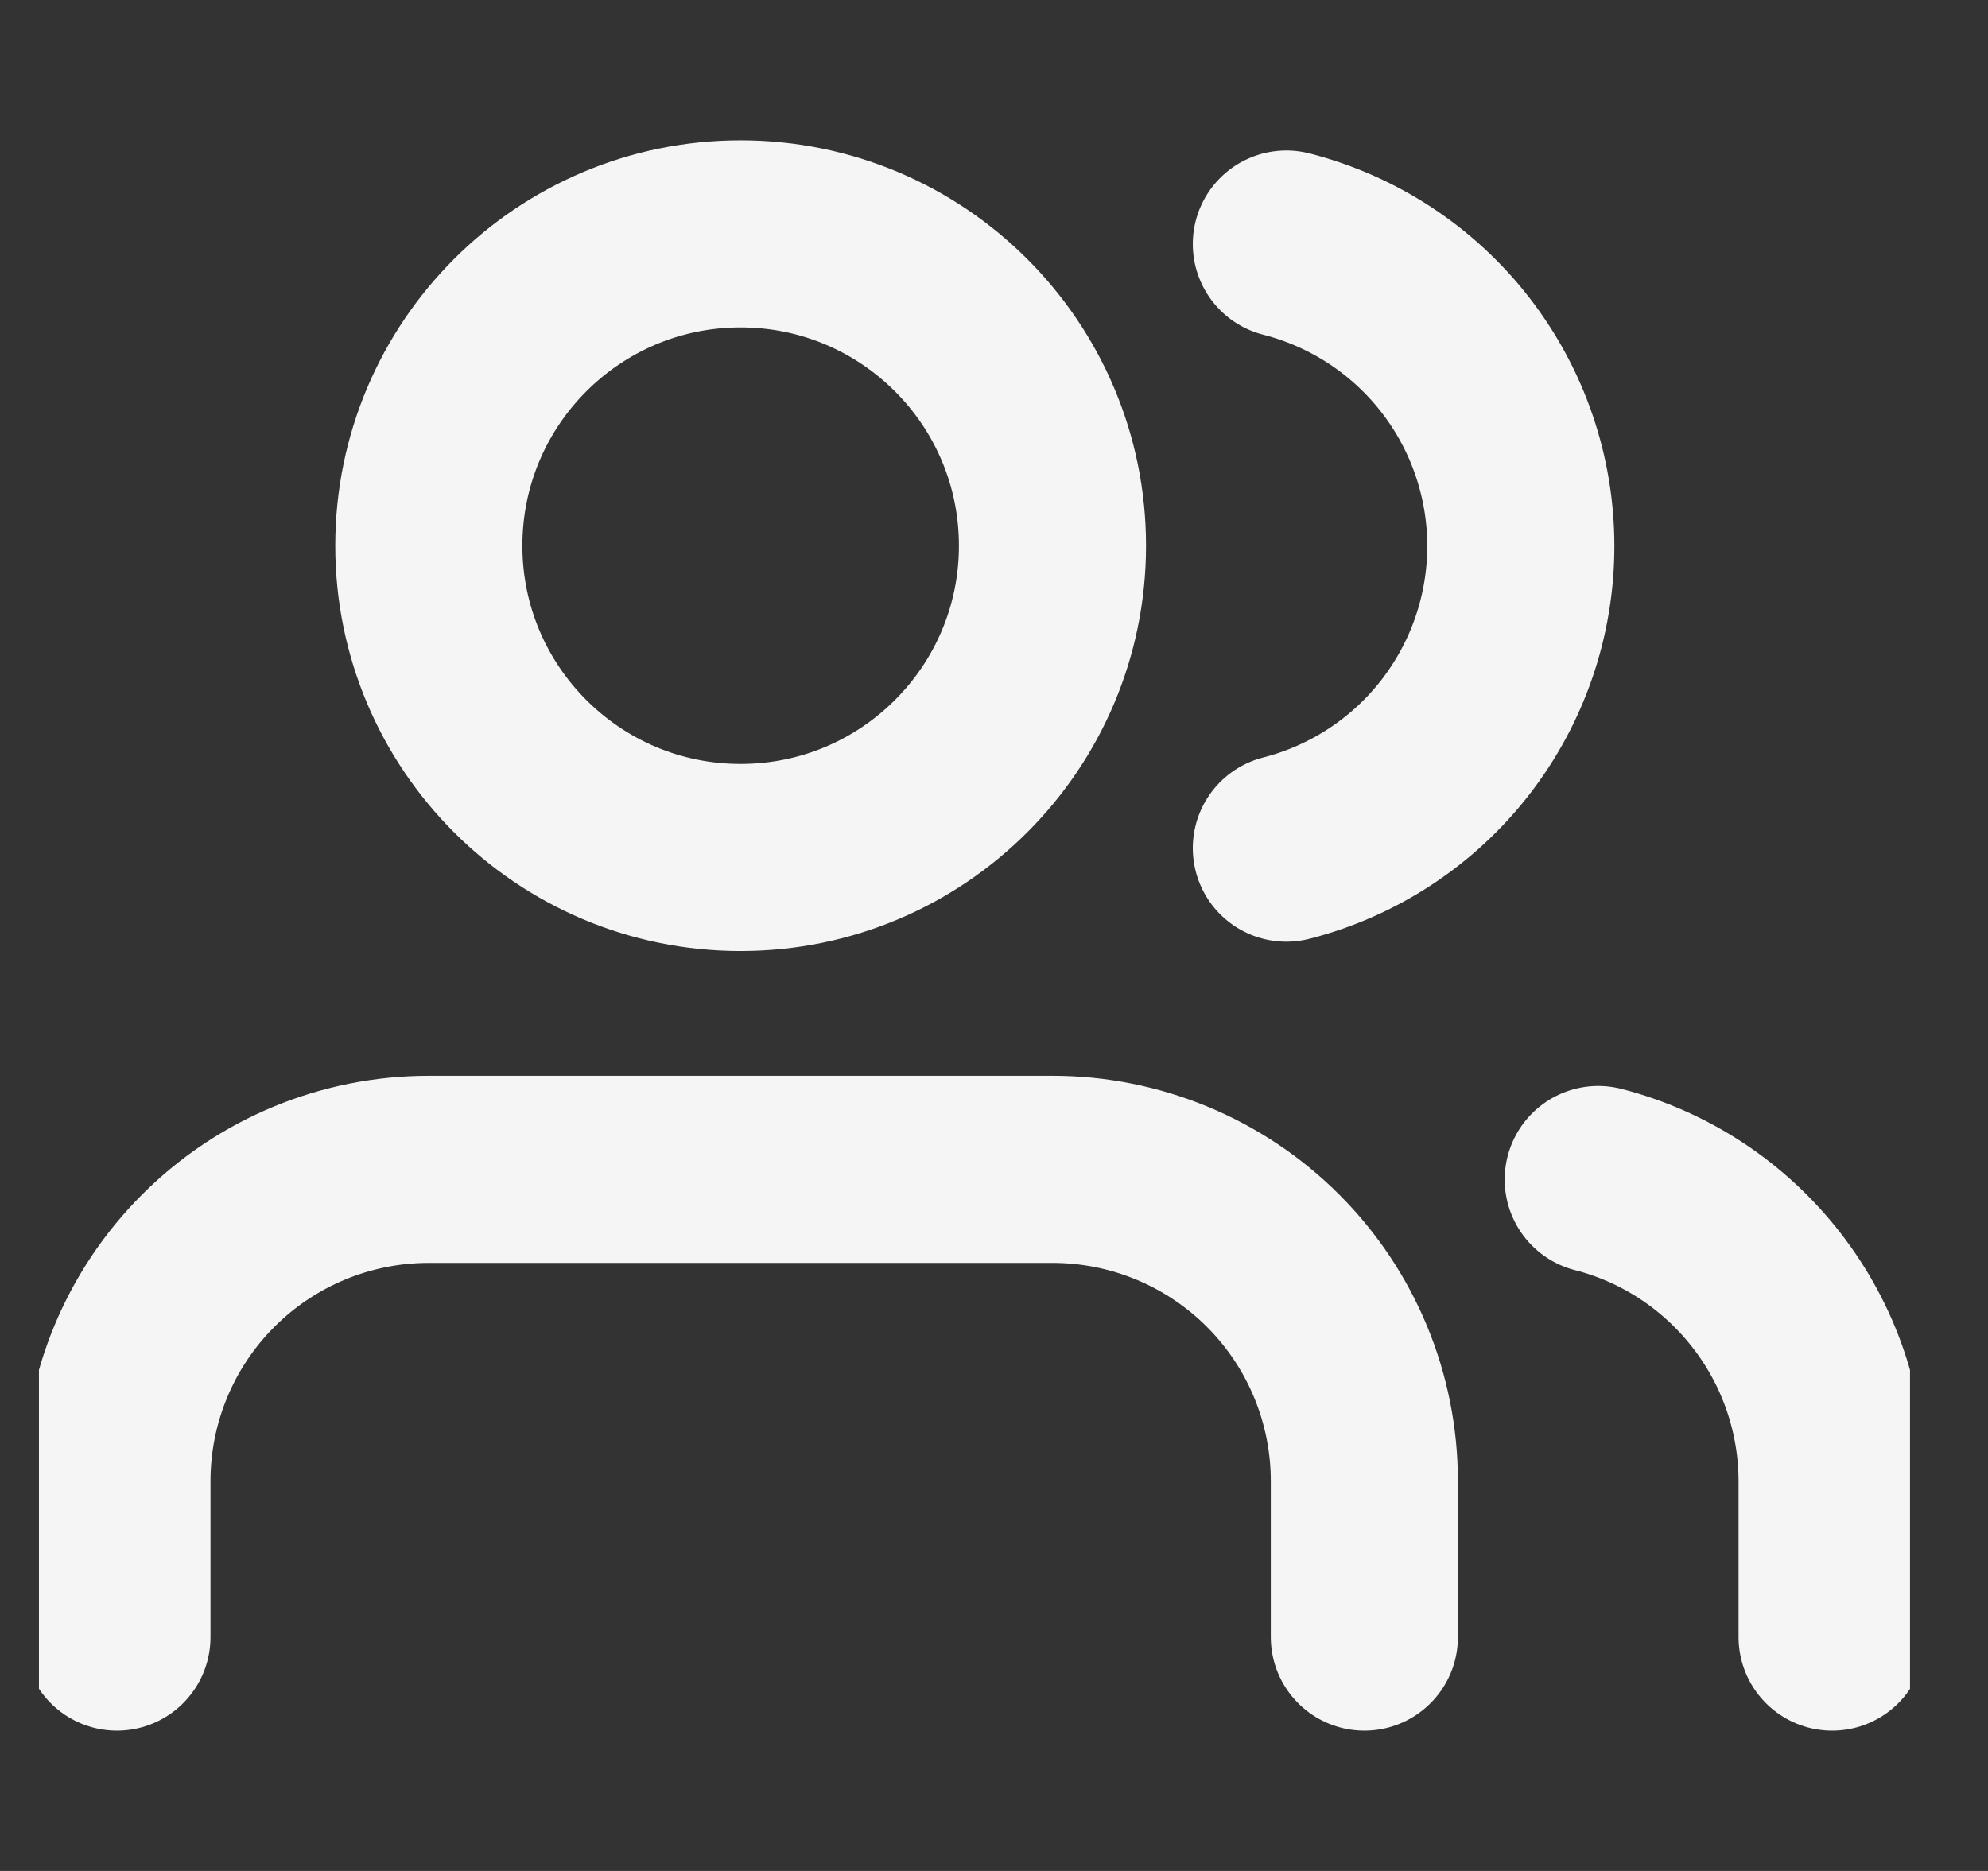 <svg width="17" height="16" viewBox="0 0 17 16" fill="none" xmlns="http://www.w3.org/2000/svg">
<rect x="0" y="0" width="17" height="16" fill="#333333" stroke="none"/>
<g clip-path="url(#clip0_11040_5630)">
<path d="M11.667 14V12.667C11.667 11.959 11.386 11.281 10.886 10.781C10.386 10.281 9.707 10 9 10H3.667C2.959 10 2.281 10.281 1.781 10.781C1.281 11.281 1 11.959 1 12.667V14M15.667 14V12.667C15.666 12.076 15.47 11.502 15.107 11.035C14.745 10.568 14.239 10.234 13.667 10.087M11 2.087C11.573 2.234 12.082 2.567 12.445 3.035C12.808 3.503 13.005 4.078 13.005 4.67C13.005 5.262 12.808 5.837 12.445 6.305C12.082 6.773 11.573 7.106 11 7.253M9 4.667C9 6.139 7.806 7.333 6.333 7.333C4.861 7.333 3.667 6.139 3.667 4.667C3.667 3.194 4.861 2 6.333 2C7.806 2 9 3.194 9 4.667Z" stroke="#F5F5F5" stroke-width="1.6" stroke-linecap="round" stroke-linejoin="round"/>
</g>
<defs>
<clipPath id="clip0_11040_5630">
<rect width="16" height="16" fill="white" transform="translate(0.333)"/>
</clipPath>
</defs>
</svg>
